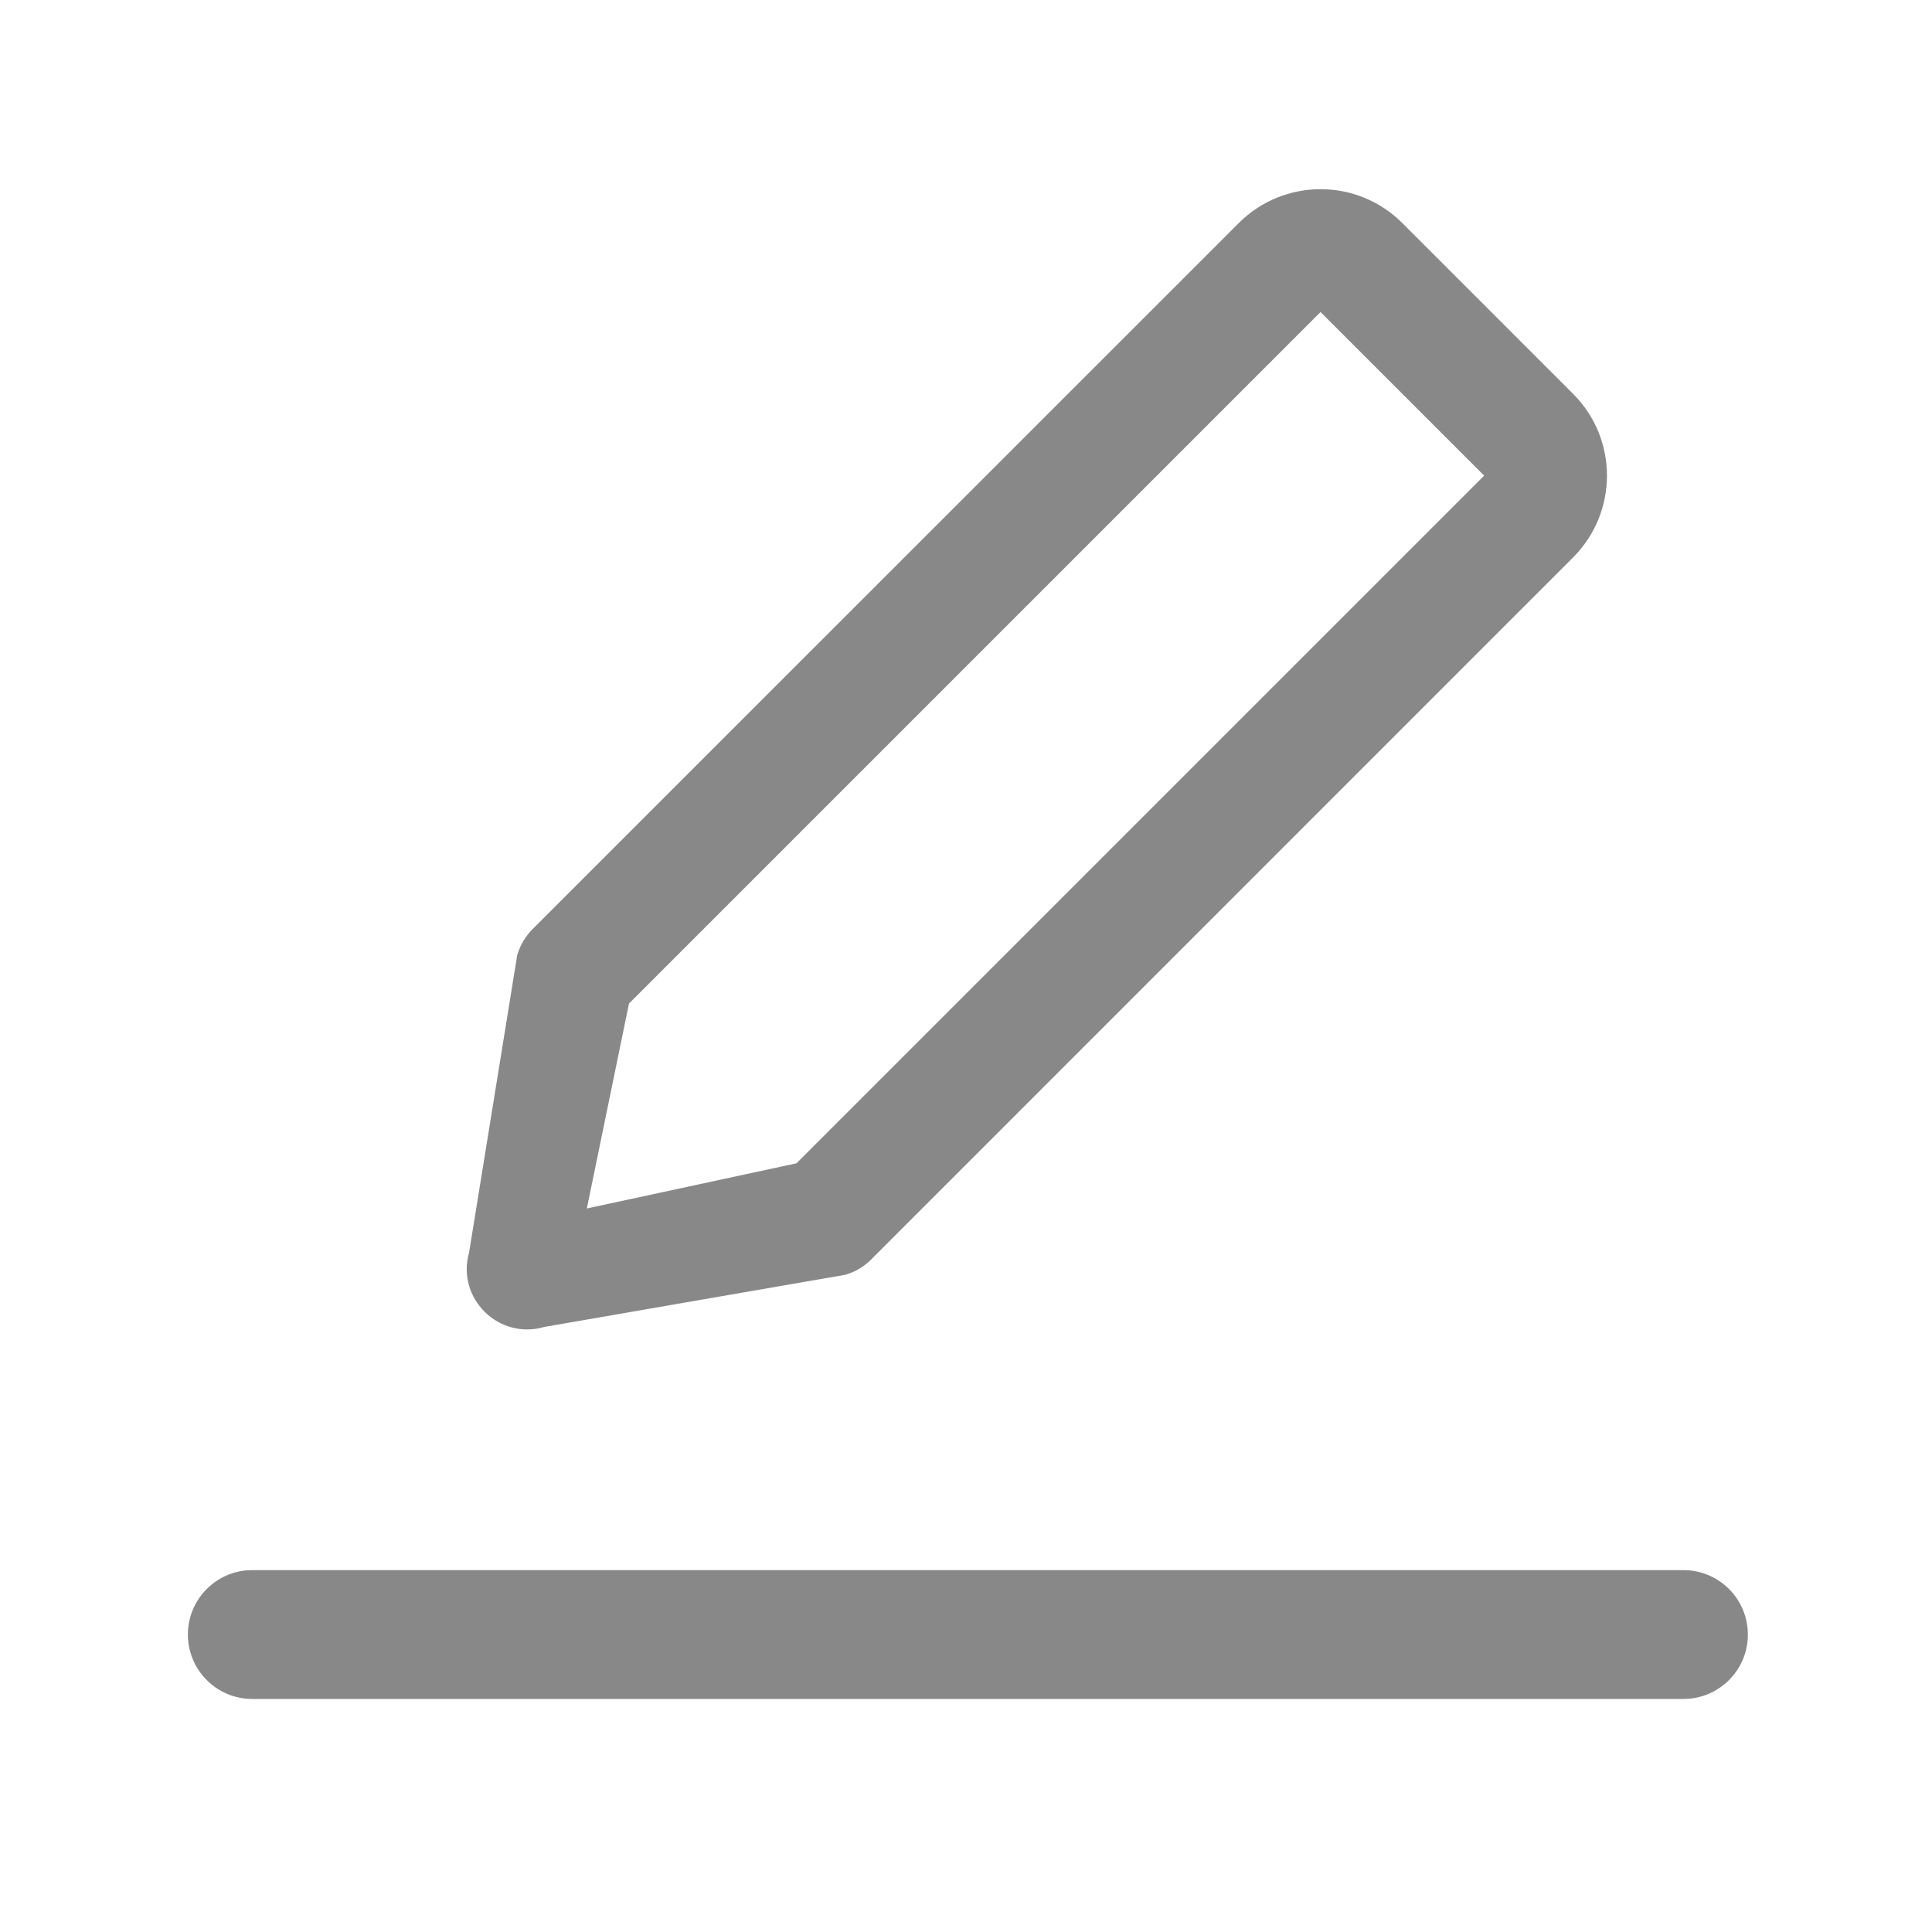 <?xml version="1.0" encoding="UTF-8"?>
<svg width="16px" height="16px" viewBox="0 0 16 16" version="1.1" xmlns="http://www.w3.org/2000/svg" xmlns:xlink="http://www.w3.org/1999/xlink">
    <title>icon/评论</title>
    <g id="icon/评论" stroke="none" stroke-width="1" fill="none" fill-rule="evenodd">
        <path d="M13.942,13.003 C14.236,13.003 14.475,13.242 14.475,13.537 C14.475,13.815 14.262,14.043 13.99,14.068 L13.942,14.07 L2.089,14.07 C1.795,14.07 1.556,13.831 1.556,13.537 C1.556,13.258 1.769,13.03 2.041,13.005 L2.089,13.003 L13.942,13.003 Z M10.258,1.848 C10.633,1.473 11.24,1.473 11.614,1.848 L11.614,1.848 L13.027,3.261 C13.402,3.635 13.402,4.242 13.027,4.617 L13.027,4.617 L7.213,10.432 C7.154,10.491 7.081,10.534 7.001,10.557 L7.001,10.557 L4.508,10.989 C4.13,11.1 3.777,10.751 3.885,10.372 L3.885,10.372 L4.283,7.912 C4.306,7.83 4.35,7.756 4.41,7.695 L4.41,7.695 Z M10.936,2.584 L5.209,8.311 L4.86,10.008 L6.596,9.634 L12.291,3.939 L10.936,2.584 Z" id="形状结合" fill="#888888" fill-rule="nonzero"></path>
    </g>
</svg>